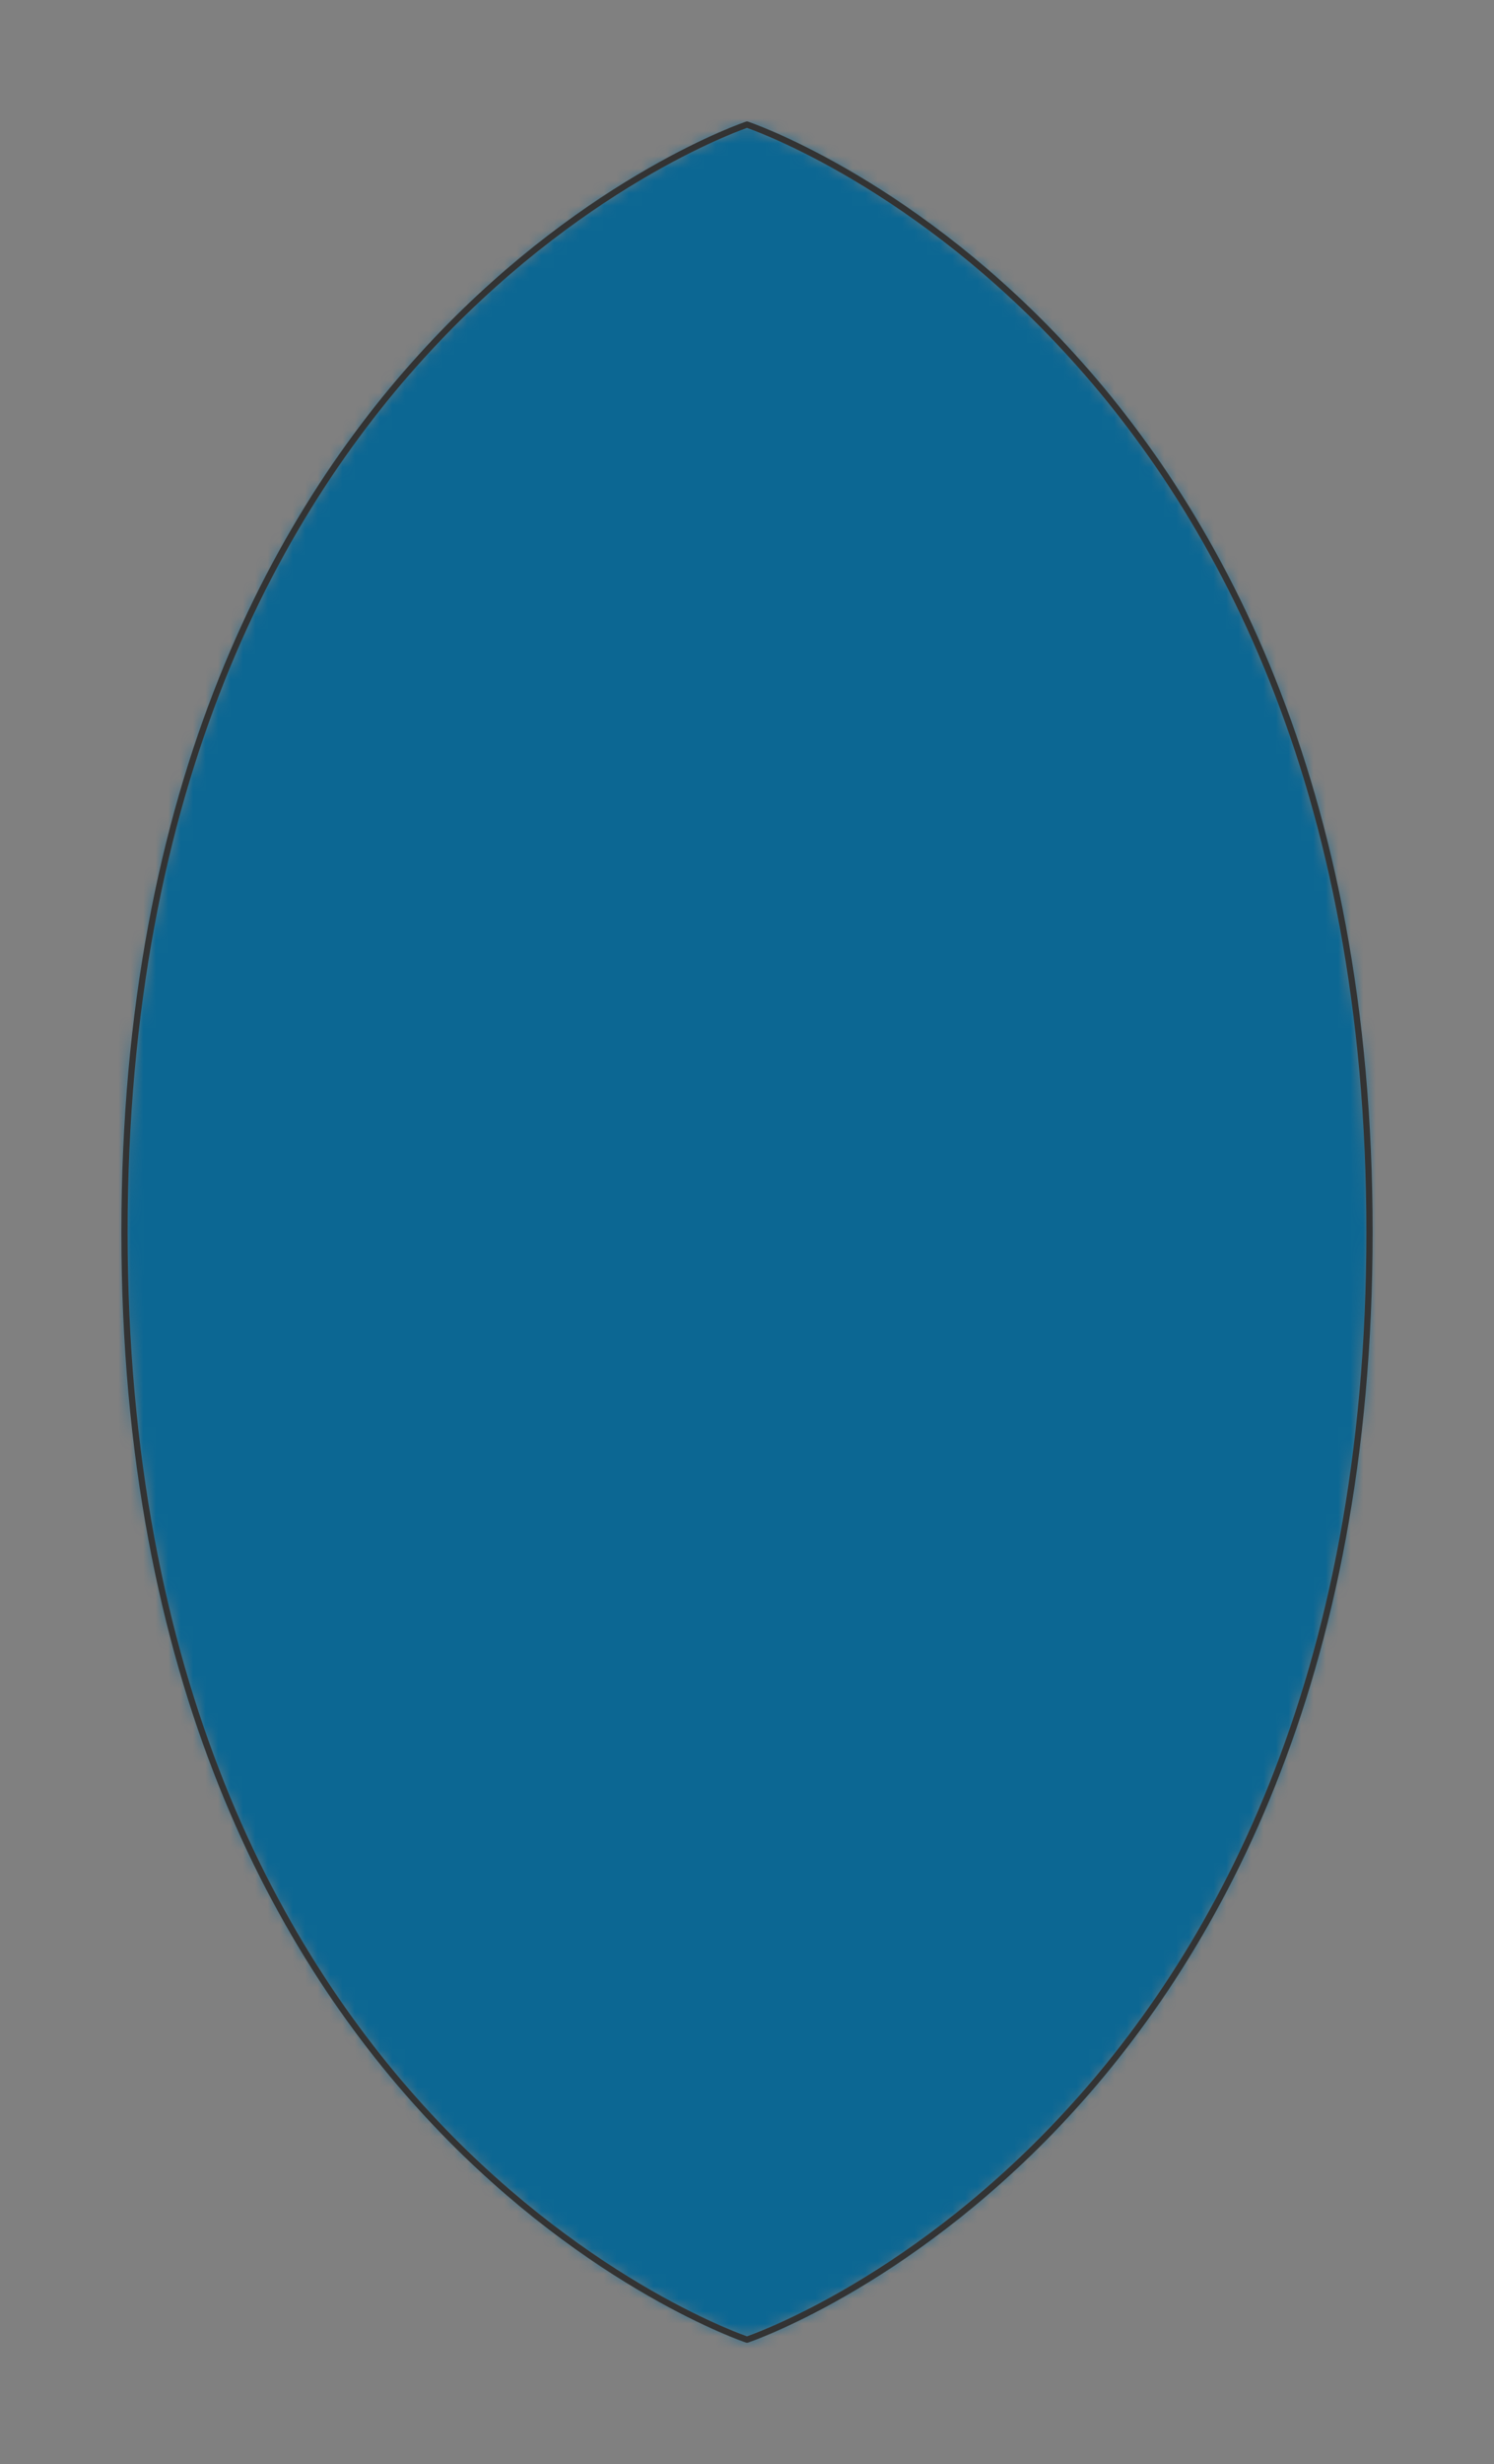 <svg preserveAspectRatio="xMidYMin slice" viewBox="0 0 120 197.778" xmlns="http://www.w3.org/2000/svg"><rect x="0" y="0" width="120" height="197.778" fill="#808080" stroke="none"/><g transform="translate(10 10)"><defs><mask id="a"><path clip-rule="evenodd" d="M50 0S0 16.667 0 88.889s50 88.889 50 88.889 50-16.667 50-88.89C100 16.668 50 0 50 0z" fill-rule="evenodd" fill="#fff"/></mask></defs><g mask="url(#a)"><path d="M50 0S0 16.667 0 88.889s50 88.889 50 88.889 50-16.667 50-88.89C100 16.668 50 0 50 0z" fill-rule="evenodd" fill="#f0f0f0"/><path fill="#0c6793" style="cursor:pointer" d="M-1000-1000h2000v2000h-2000z"/></g><path d="M50 0S0 16.667 0 88.889s50 88.889 50 88.889 50-16.667 50-88.89C100 16.668 50 0 50 0z" fill="none" stroke-linecap="round" stroke-linejoin="round" stroke-width=".5" stroke="#333"/></g></svg>